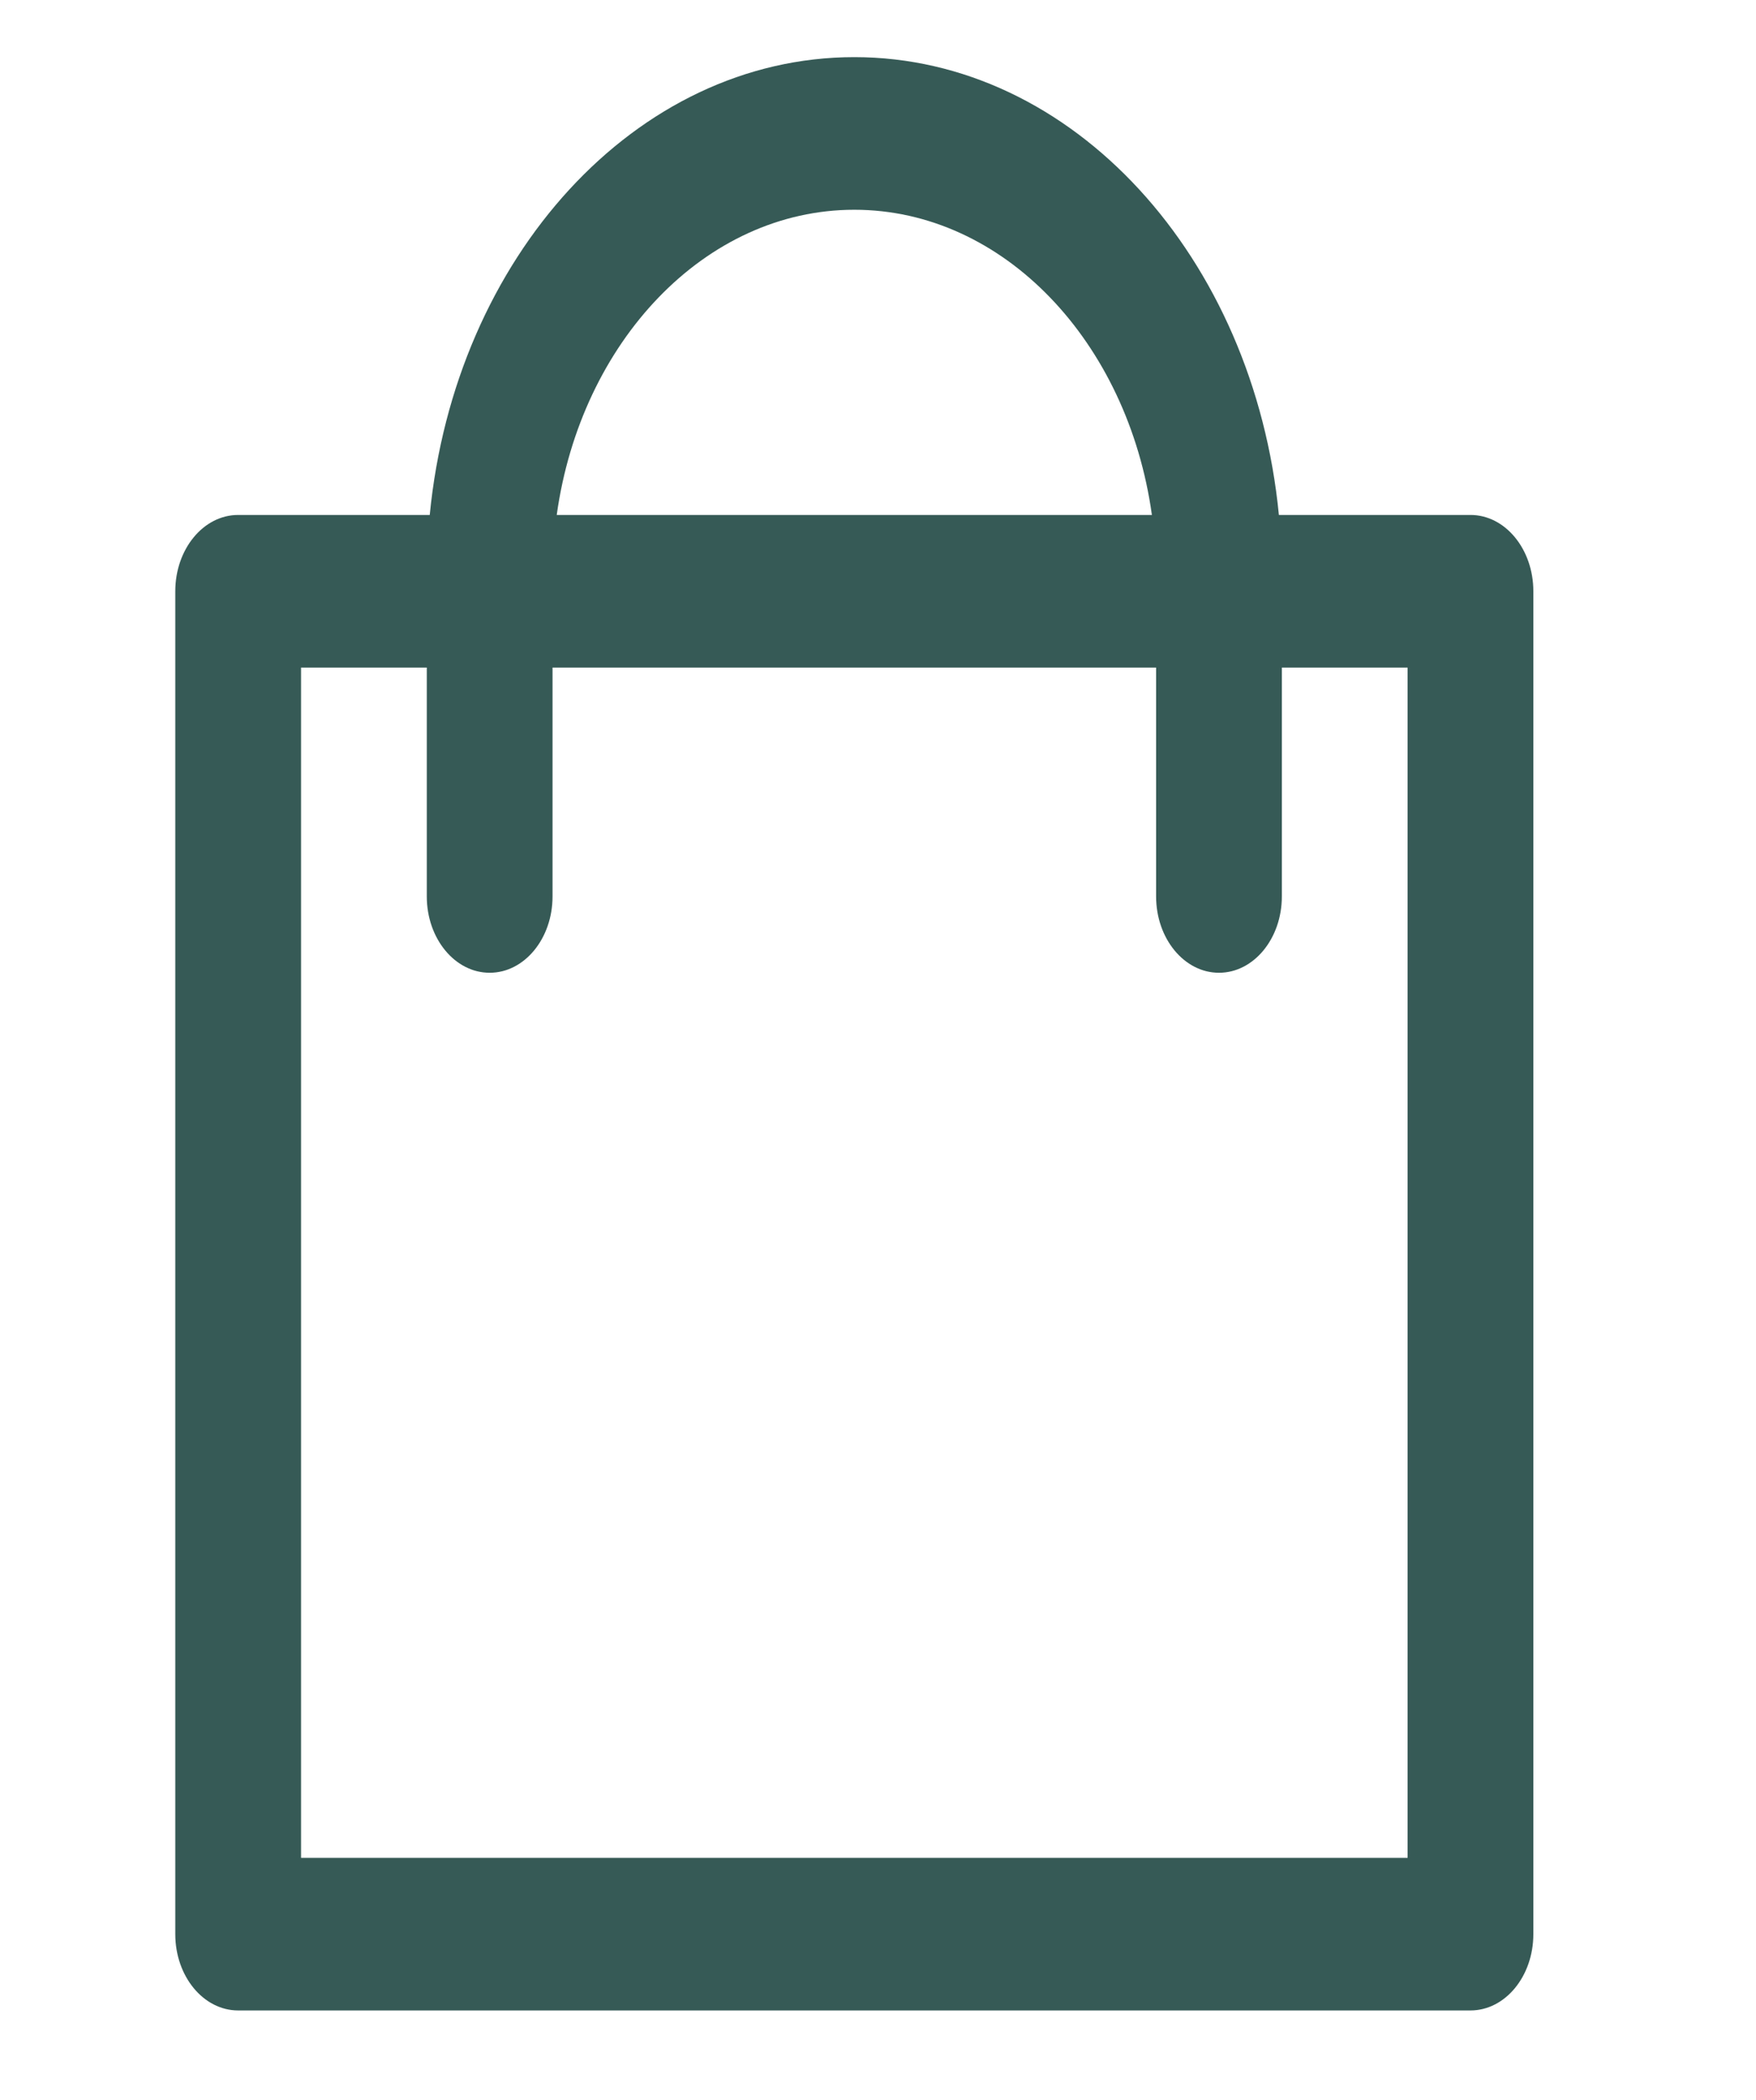 <?xml version="1.0" encoding="utf-8"?>
<!-- Generator: Adobe Illustrator 16.0.0, SVG Export Plug-In . SVG Version: 6.00 Build 0)  -->
<!DOCTYPE svg PUBLIC "-//W3C//DTD SVG 1.1//EN" "http://www.w3.org/Graphics/SVG/1.1/DTD/svg11.dtd">
<svg version="1.1" id="Capa_1" xmlns="http://www.w3.org/2000/svg" xmlns:xlink="http://www.w3.org/1999/xlink" x="0px" y="0px"
	 width="123px" height="147px" viewBox="224.5 633.5 123 147" enable-background="new 224.5 633.5 123 147" xml:space="preserve">
<g>
	<path fill="#365A56" d="M20.393,737.5H8.151c0-20.651-17.322-37.447-38.628-37.447c-21.306,0-38.622,16.802-38.622,37.447h-12.242
		c0-27.408,22.825-49.688,50.87-49.688C-2.432,687.812,20.393,710.092,20.393,737.5z"/>
	<path fill="#365A56" d="M-29.867,685.646c-18.503,0-33.566-15.07-33.566-33.573C-63.44,633.563-48.376,618.5-29.867,618.5
		c18.516,0,33.579,15.057,33.579,33.572S-11.352,685.646-29.867,685.646z M-29.867,630.741c-11.764,0-21.332,9.567-21.332,21.331
		s9.567,21.332,21.332,21.332c11.77,0,21.337-9.568,21.337-21.332S-18.109,630.741-29.867,630.741z"/>
</g>
<g>
	<path fill="#365A56" d="M327.5,669.549h-13.42c-1.75-18.021-14.418-32.049-29.739-32.049s-27.989,14.027-29.739,32.049h-13.42
		c-2.432,0-4.404,2.392-4.404,5.342v94.009c0,2.95,1.972,5.341,4.404,5.341H327.5c2.432,0,4.404-2.391,4.404-5.341v-94.009
		C331.904,671.94,329.932,669.549,327.5,669.549z M284.341,648.184c10.456,0,19.161,9.256,20.844,21.365h-41.688
		C265.18,657.439,273.886,648.184,284.341,648.184z M323.097,763.559h-77.51v-83.326h8.808v16.023c0,2.949,1.972,5.342,4.404,5.342
		c2.433,0,4.404-2.393,4.404-5.342v-16.023h42.277v16.023c0,2.949,1.972,5.342,4.404,5.342c2.432,0,4.404-2.393,4.404-5.342v-16.023
		h8.809V763.559z"/>
</g>
</svg>
